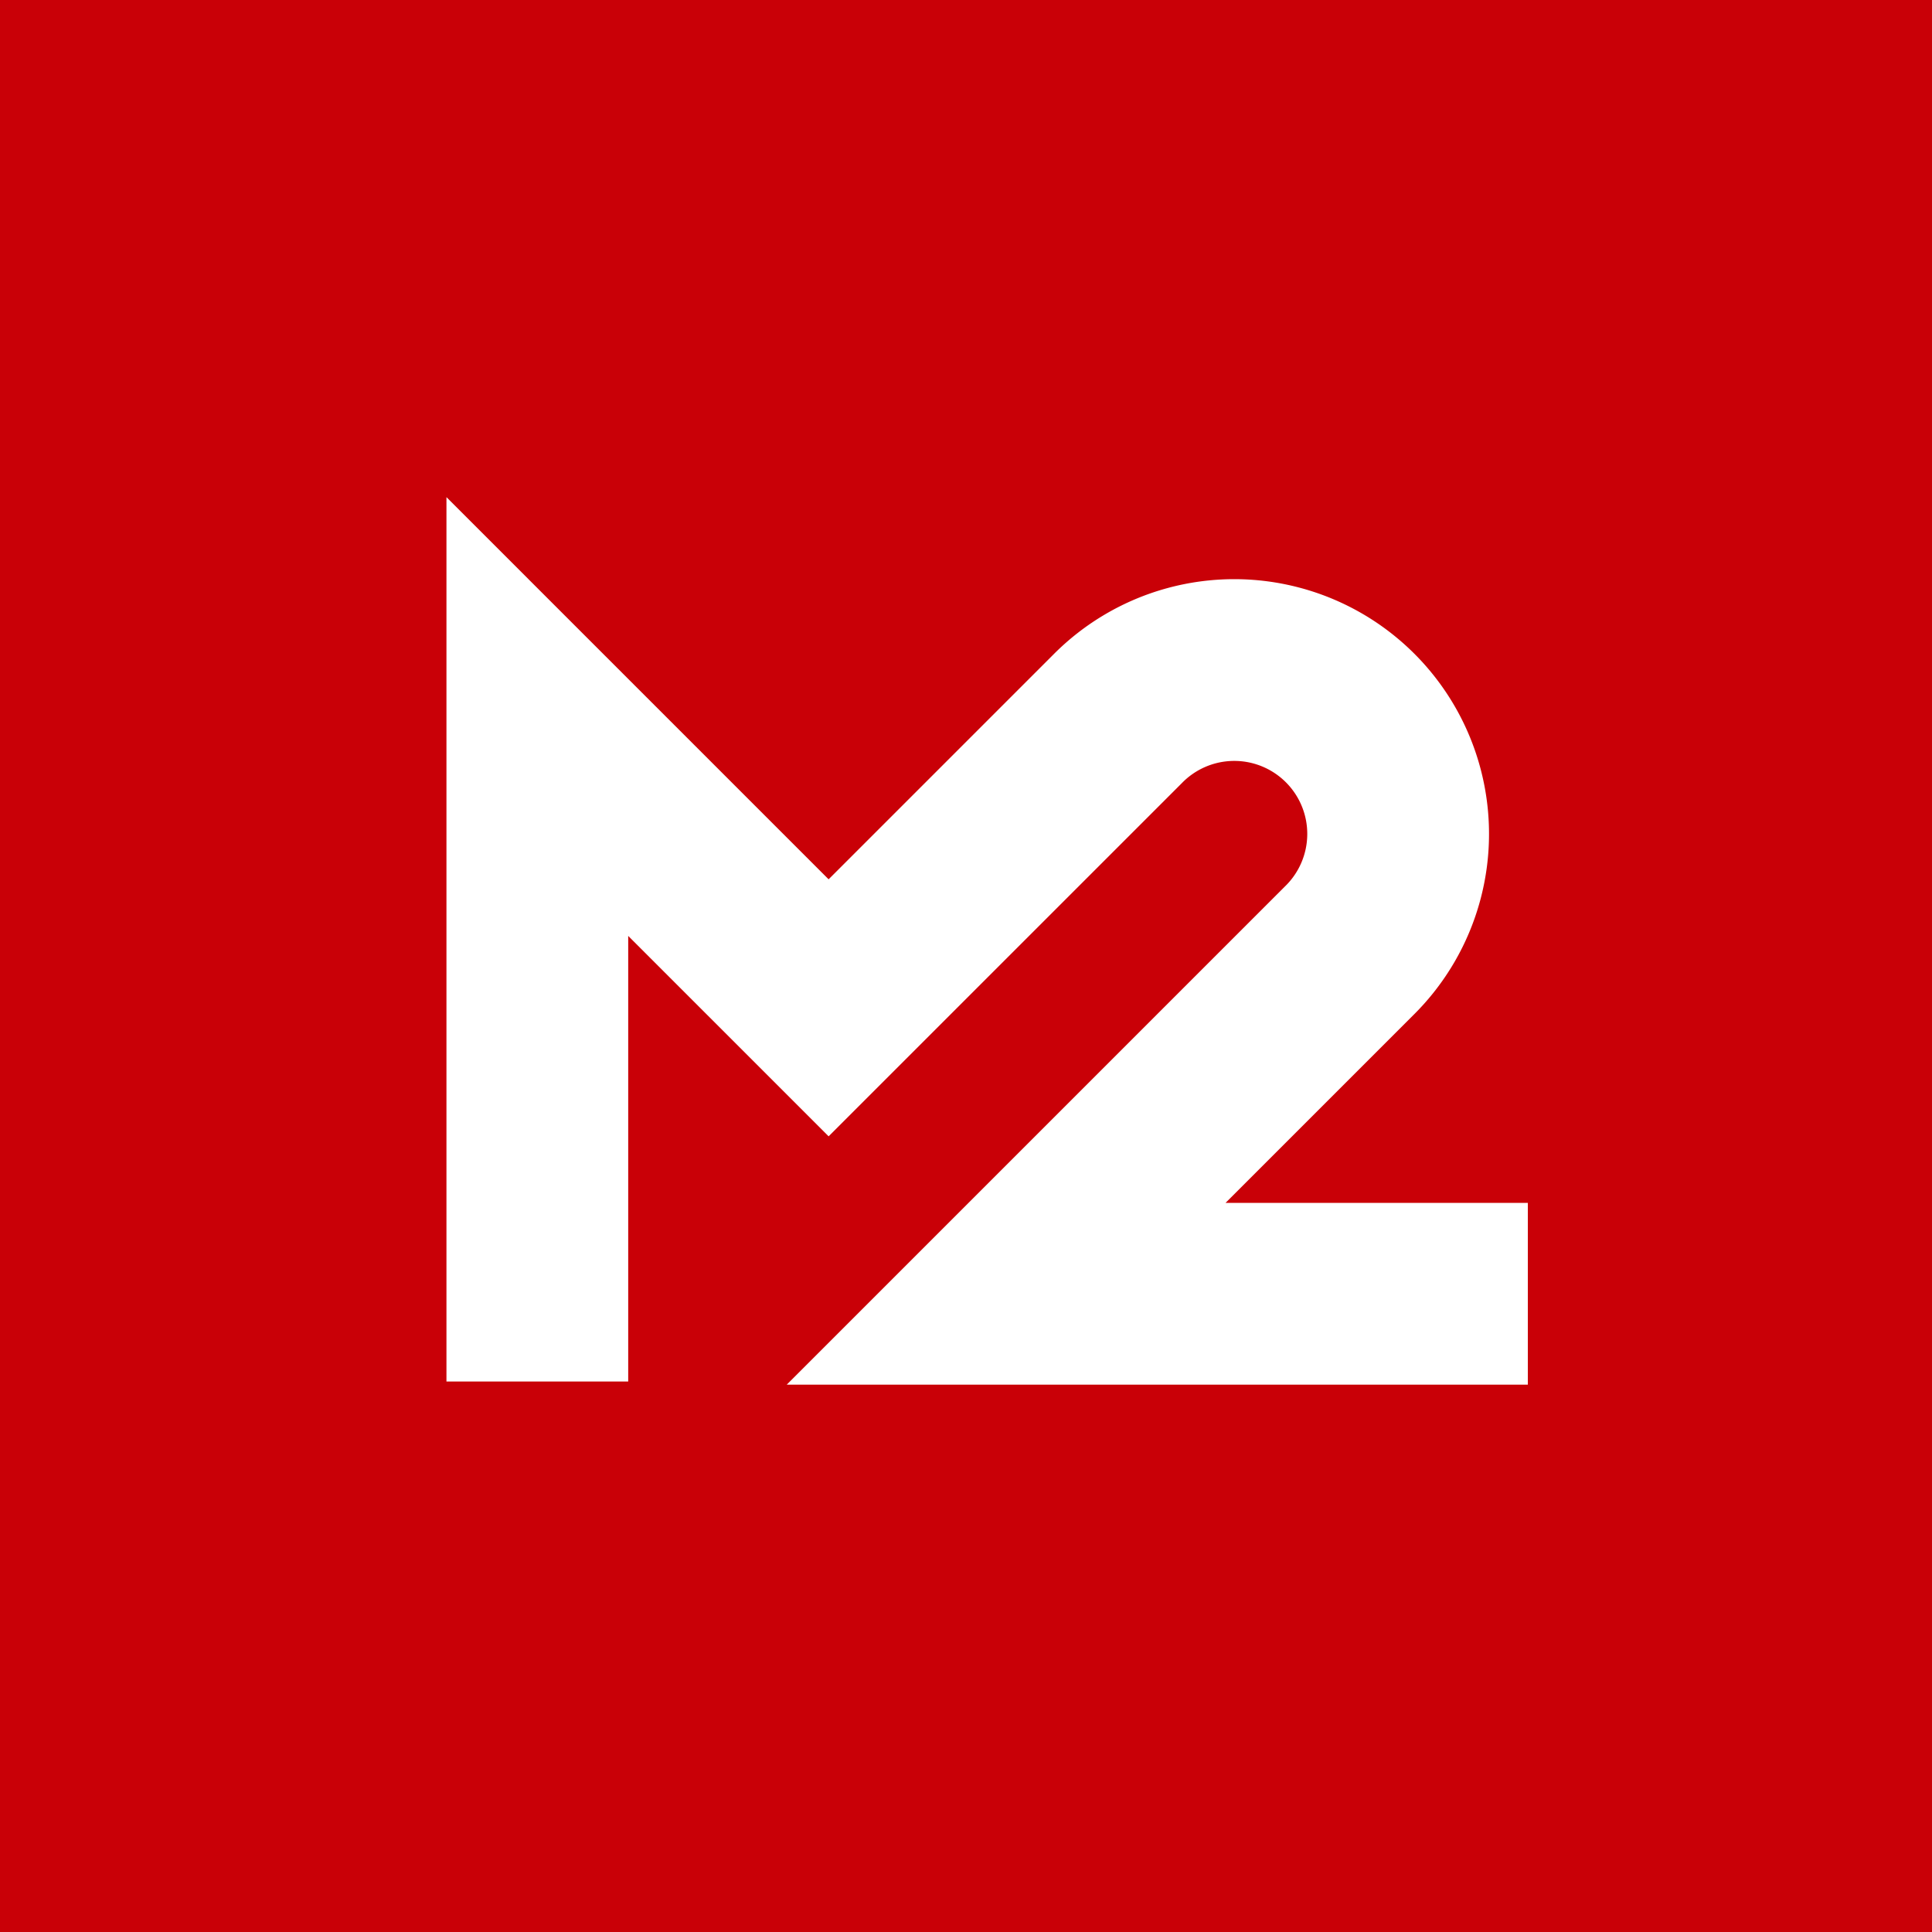 <svg xmlns="http://www.w3.org/2000/svg" viewBox="0 0 595.28 595.28"><defs><style>.cls-1 {
                            fill: #c90007;
                        }

                        .cls-2 {
                            fill: #fff;
                        }</style></defs><title>m2-logo</title><g id="Слой_2" data-name="Слой 2"><g id="Слой_1-2"
                                                                                                   data-name="Слой 1"><rect
                                class="cls-1" width="595.28" height="595.28"/><path class="cls-2"
                                                                                    d="M470.75,426.63H242.41L395.9,273.14a22.49,22.49,0,1,0-31.8-31.8L255.31,350.12l-61.75-61.75v137.3h-56V153.18L255.31,270.93l69.19-69.19a78.49,78.49,0,1,1,111,111l-57.89,57.89h93.14Z"/></g></g></svg>